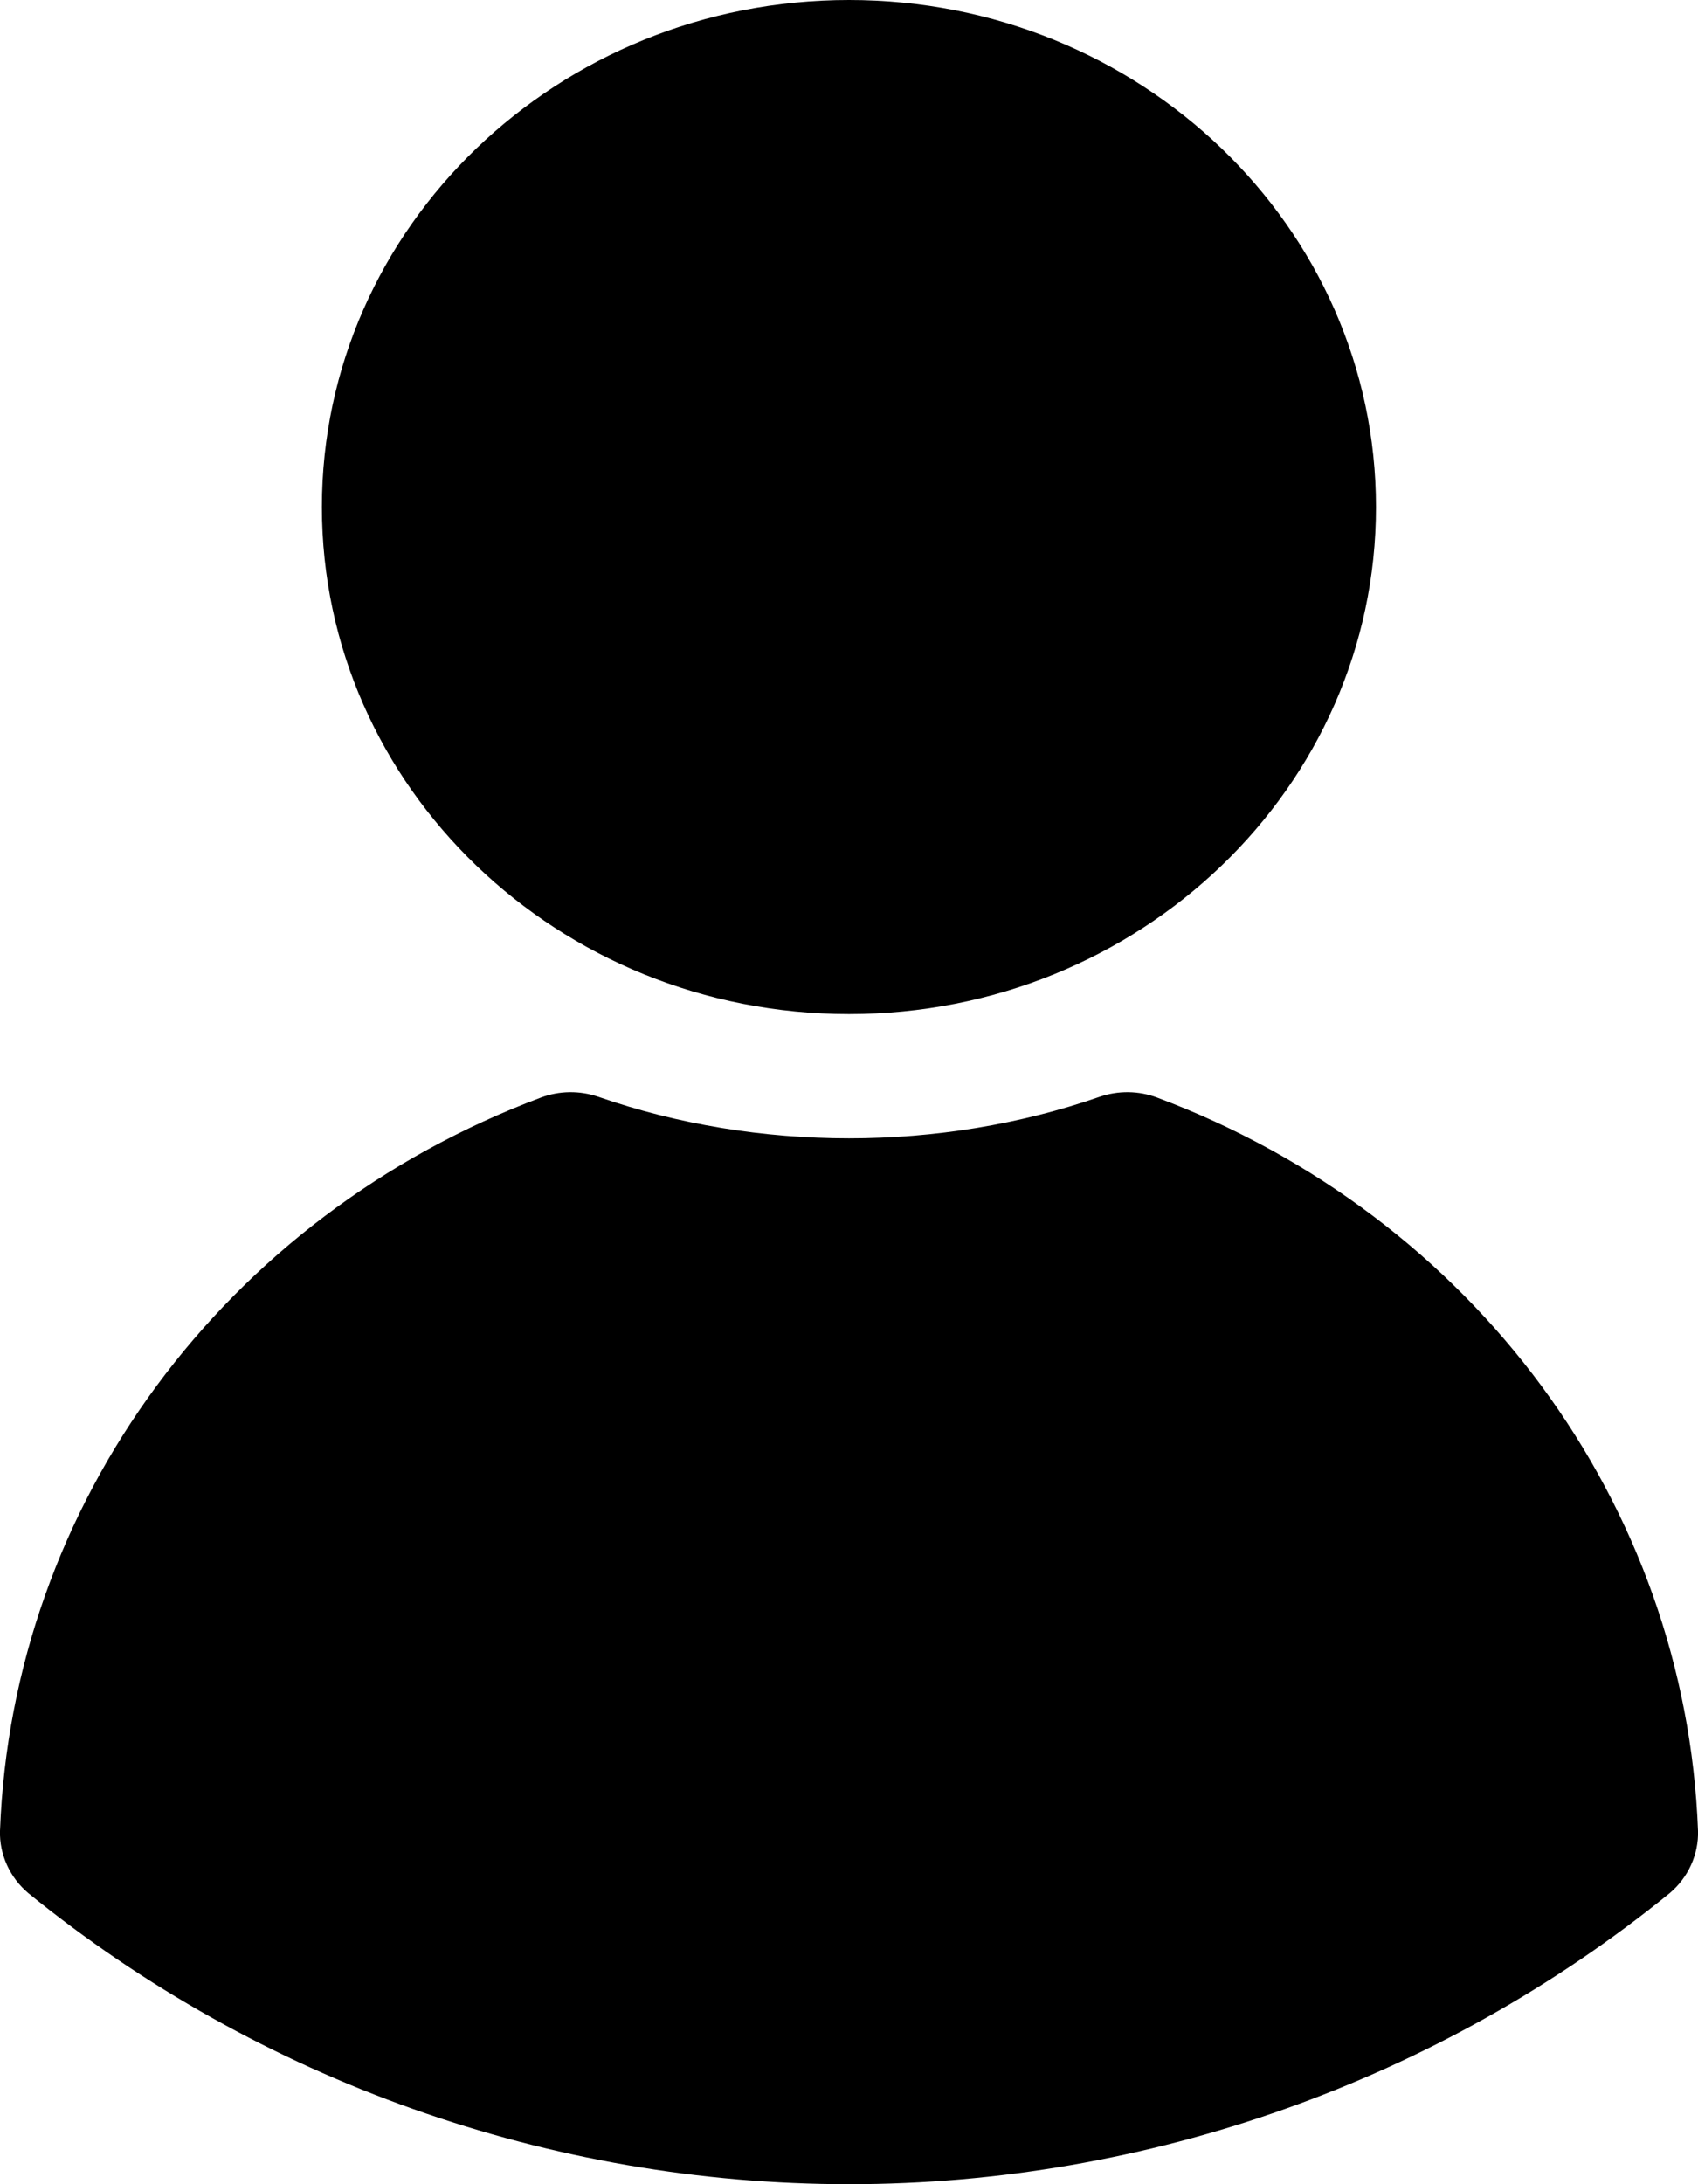 <svg width="14" height="18" viewBox="0 0 14 18" xmlns="http://www.w3.org/2000/svg">
<path d="M7 8.357C9.4 8.357 11.345 6.486 11.345 4.179C11.345 1.871 9.4 0 7 0C4.6 0 2.654 1.871 2.654 4.179C2.654 6.486 4.6 8.357 7 8.357Z"/>
<path d="M0 15.088C-0.006 15.281 0.081 15.474 0.234 15.602C2.133 17.145 4.533 18 7 18C9.467 18 11.867 17.145 13.766 15.602C13.919 15.474 14.006 15.281 14 15.088C13.899 12.394 12.148 10.022 9.54 9.045C9.388 8.988 9.22 8.986 9.066 9.039C7.755 9.495 6.245 9.495 4.934 9.039C4.78 8.986 4.612 8.988 4.46 9.045C1.852 10.022 0.101 12.394 0 15.088Z"/>
</svg>
